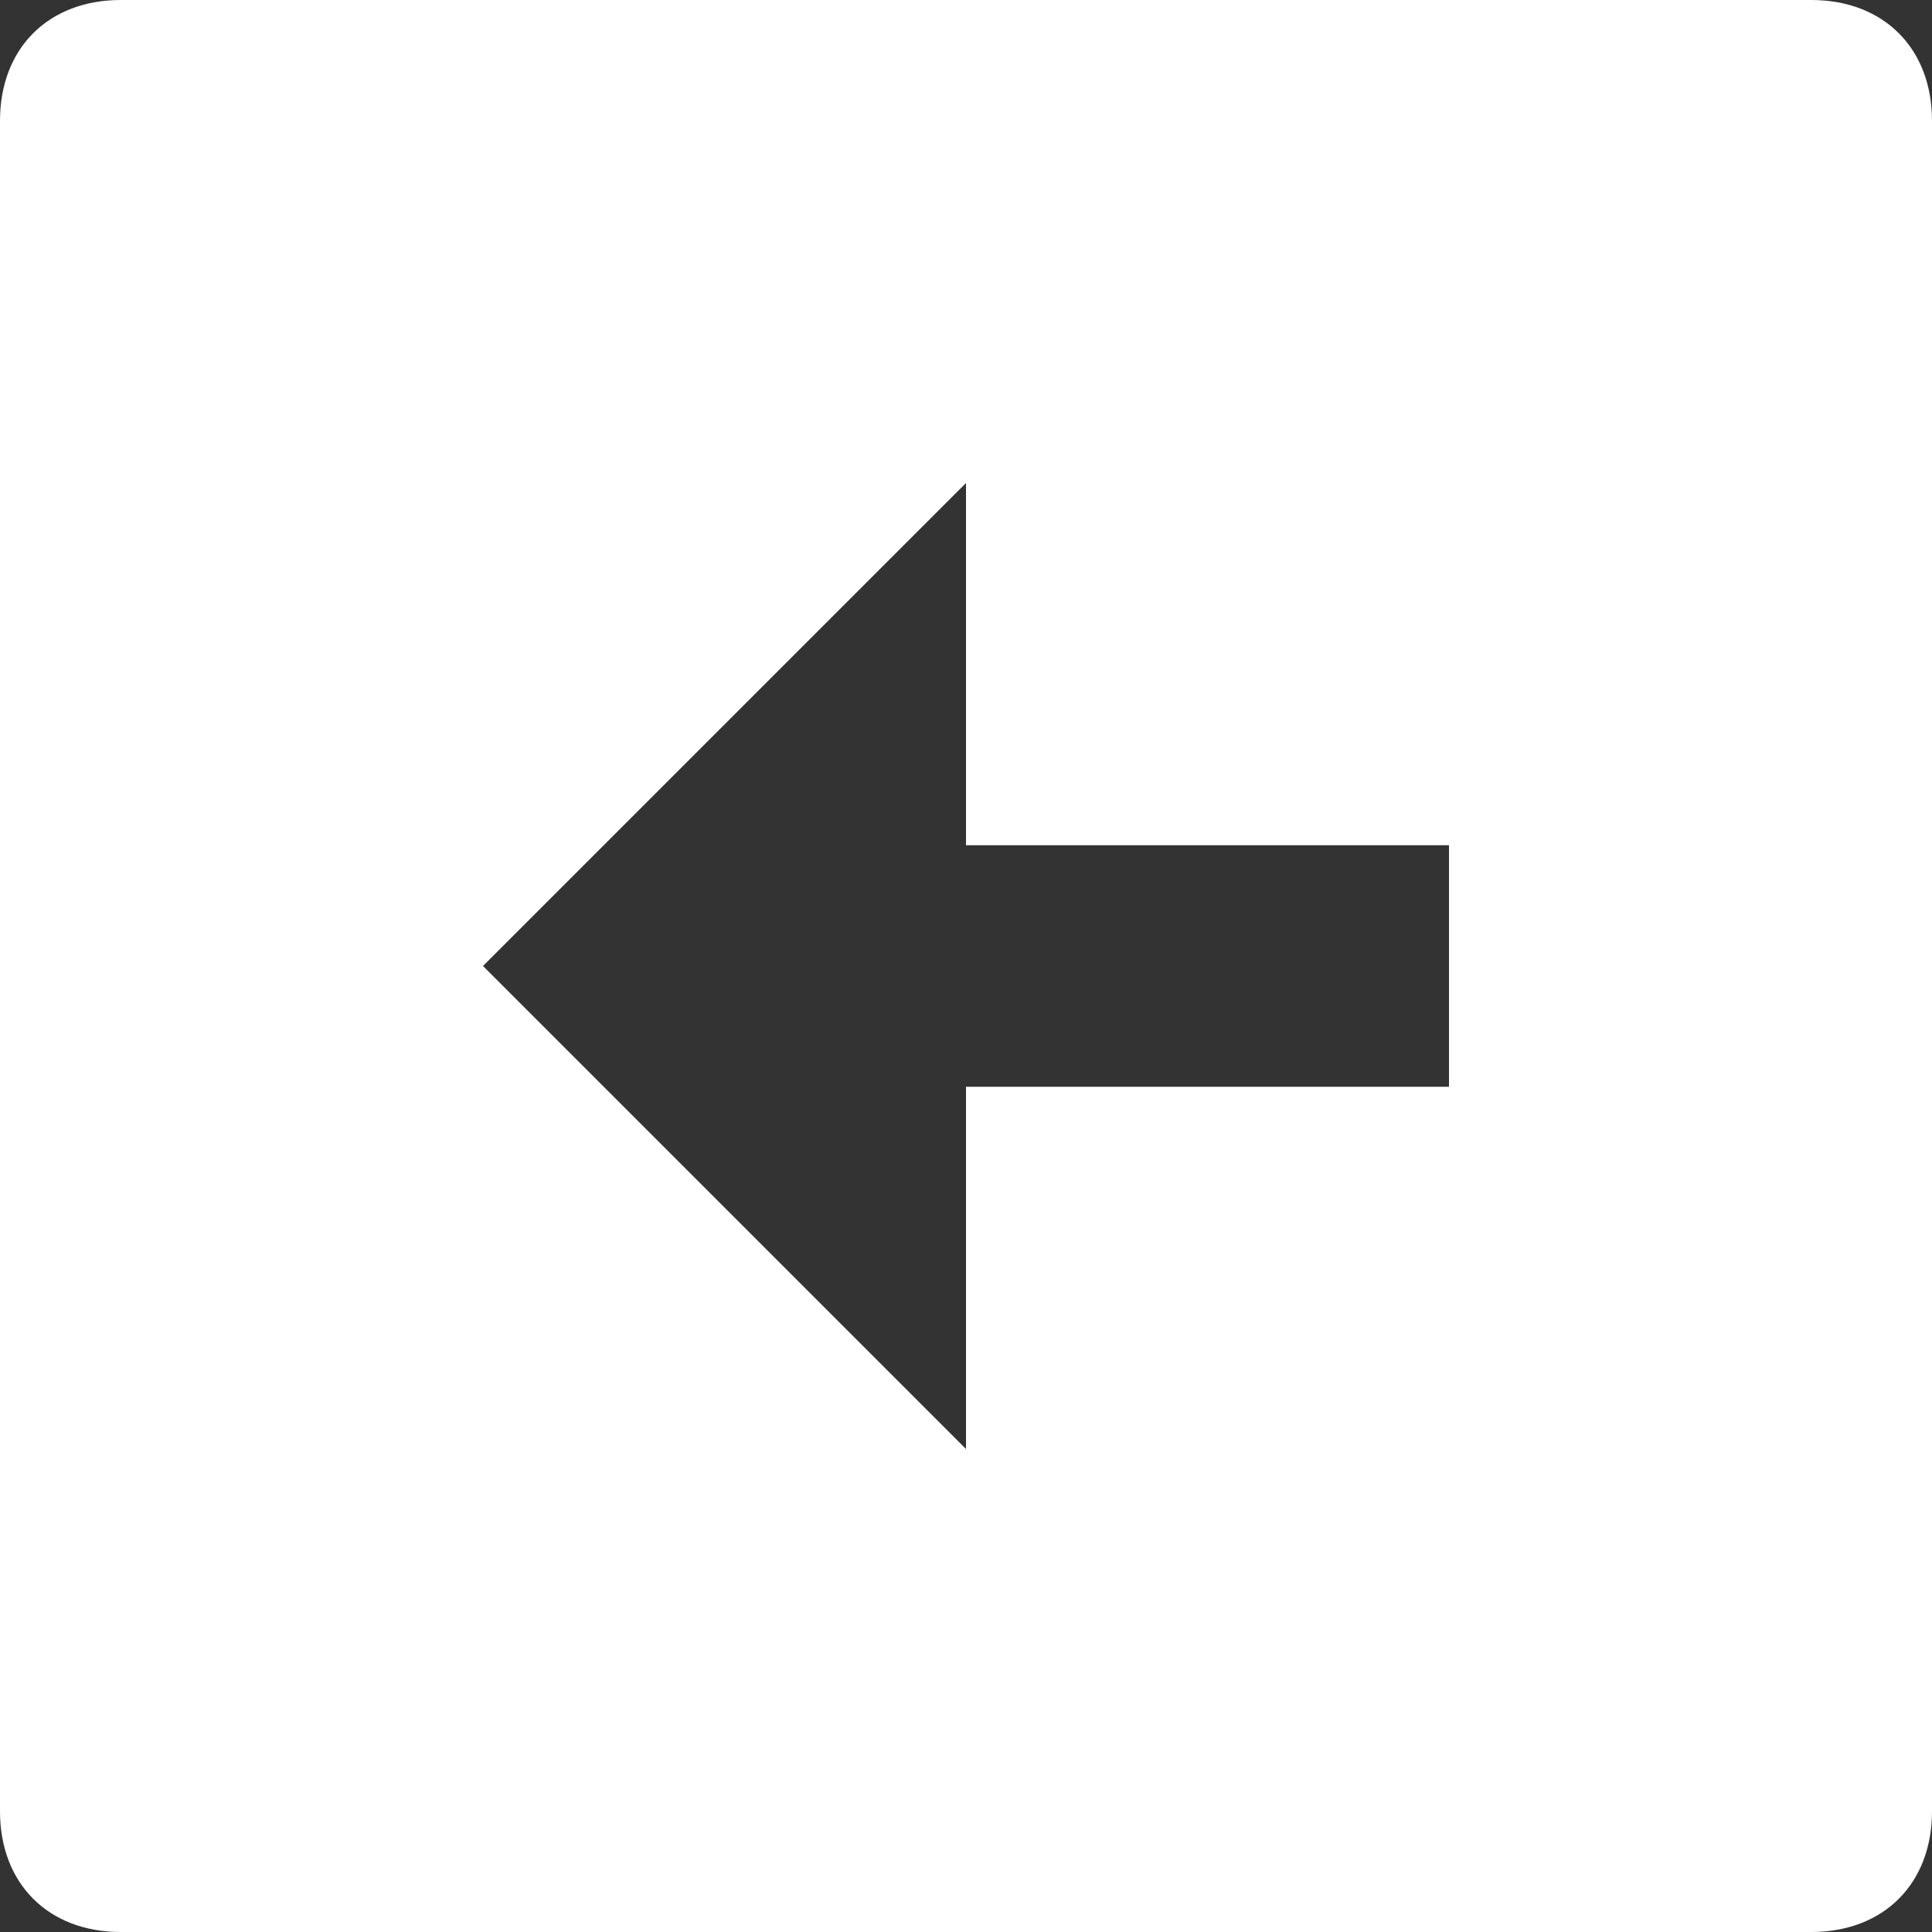 <svg xmlns="http://www.w3.org/2000/svg" viewBox="0 0 16 16" width="32" height="32"><rect x="0" y="0" width="16" height="16" fill="#333333" stroke="none"/><title>square simple left</title><g class="nc-icon-wrapper" fill="#ffffff"><path fill="#ffffff" d="M1,16h14c0.6,0,1-0.4,1-1V1c0-0.6-0.4-1-1-1L1,0C0.4,0,0,0.4,0,1l0,14C0,15.6,0.4,16,1,16z M8,4v3h4v2H8v3 L4,8L8,4z"/></g></svg>